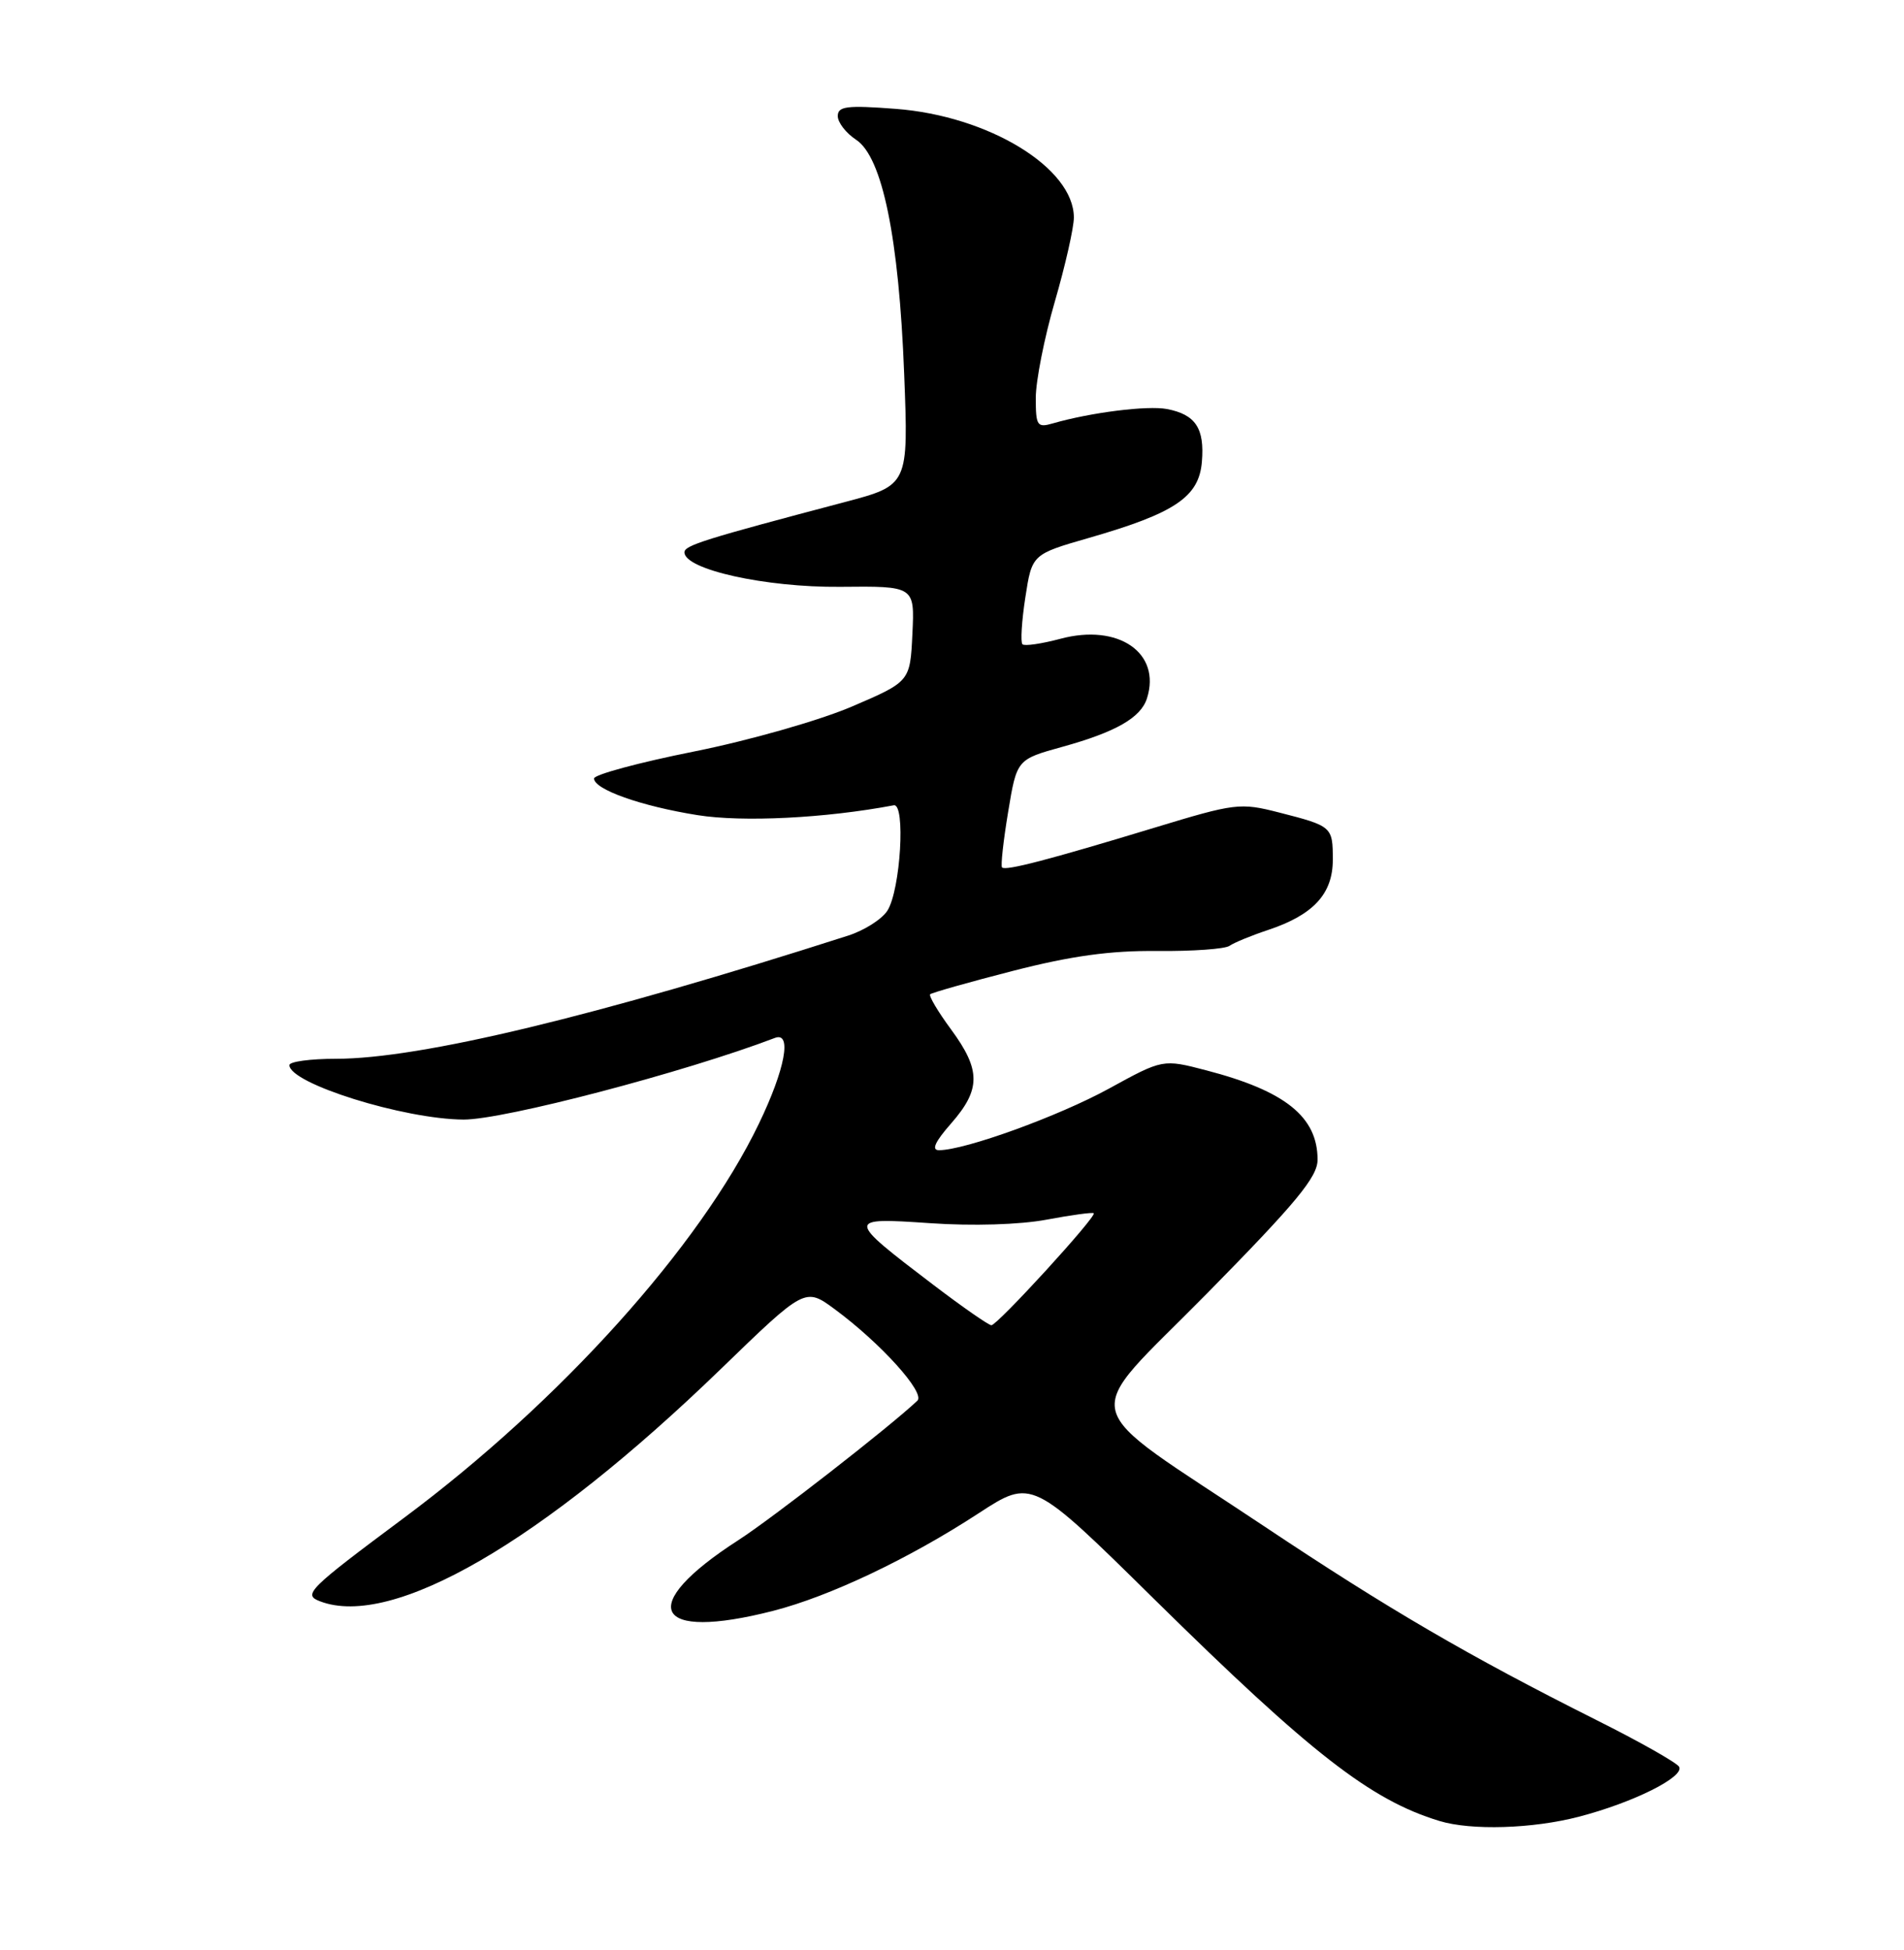 <?xml version="1.0" encoding="UTF-8" standalone="no"?>
<!DOCTYPE svg PUBLIC "-//W3C//DTD SVG 1.1//EN" "http://www.w3.org/Graphics/SVG/1.1/DTD/svg11.dtd" >
<svg xmlns="http://www.w3.org/2000/svg" xmlns:xlink="http://www.w3.org/1999/xlink" version="1.1" viewBox="0 0 250 256">
 <g >
 <path fill="currentColor"
d=" M 207.32 238.50 C 214.48 236.64 221.27 233.24 220.46 231.93 C 220.12 231.39 215.27 228.64 209.67 225.84 C 192.82 217.39 182.28 211.24 166.00 200.38 C 140.78 183.56 141.61 186.95 158.51 169.78 C 170.22 157.88 173.00 154.52 173.00 152.25 C 173.00 146.62 168.76 143.22 158.40 140.52 C 152.69 139.03 152.69 139.03 145.60 142.92 C 138.97 146.55 126.69 151.00 123.29 151.00 C 122.26 151.00 122.77 149.89 124.90 147.47 C 128.80 143.01 128.80 140.48 124.88 135.15 C 123.16 132.82 121.93 130.74 122.13 130.53 C 122.34 130.33 127.23 128.94 133.00 127.46 C 140.63 125.50 145.80 124.78 151.94 124.85 C 156.58 124.89 160.85 124.59 161.44 124.17 C 162.02 123.76 164.30 122.82 166.50 122.09 C 172.45 120.11 175.00 117.35 175.00 112.88 C 175.00 108.52 174.92 108.45 167.92 106.66 C 162.84 105.36 162.18 105.44 151.56 108.67 C 137.66 112.89 132.02 114.36 131.57 113.88 C 131.38 113.67 131.74 110.40 132.37 106.60 C 133.51 99.70 133.51 99.70 139.51 98.04 C 146.51 96.10 149.80 94.22 150.60 91.68 C 152.50 85.71 146.85 81.82 139.24 83.86 C 136.76 84.52 134.51 84.85 134.25 84.58 C 133.98 84.31 134.15 81.54 134.63 78.43 C 135.50 72.77 135.50 72.77 143.04 70.60 C 154.28 67.36 157.43 65.24 157.81 60.63 C 158.18 56.23 156.98 54.42 153.23 53.70 C 150.66 53.21 143.21 54.15 138.25 55.58 C 136.18 56.18 136.00 55.91 136.00 52.23 C 136.00 50.03 137.12 44.34 138.50 39.60 C 139.88 34.85 141.00 29.89 141.00 28.56 C 141.00 22.04 129.80 15.21 117.60 14.29 C 111.20 13.80 110.00 13.95 110.00 15.24 C 110.00 16.08 111.09 17.48 112.41 18.35 C 115.85 20.61 118.03 31.19 118.72 49.10 C 119.29 63.70 119.29 63.70 110.90 65.92 C 92.52 70.77 89.88 71.60 89.87 72.50 C 89.84 74.76 100.52 77.13 110.30 77.04 C 120.10 76.94 120.10 76.94 119.80 83.21 C 119.50 89.48 119.50 89.48 111.83 92.77 C 107.56 94.59 98.35 97.22 91.08 98.67 C 83.88 100.11 78.00 101.70 78.00 102.20 C 78.00 103.64 84.17 105.83 91.57 107.01 C 97.51 107.96 108.35 107.42 117.35 105.72 C 118.93 105.42 118.24 116.84 116.52 119.55 C 115.80 120.68 113.48 122.15 111.36 122.83 C 78.27 133.44 55.13 139.00 44.12 139.00 C 40.76 139.00 38.00 139.37 38.00 139.83 C 38.00 142.24 53.00 146.93 60.86 146.98 C 66.12 147.01 89.92 140.77 101.75 136.26 C 104.02 135.40 103.10 140.36 99.64 147.53 C 91.89 163.63 73.57 183.98 53.11 199.22 C 40.39 208.69 39.73 209.36 42.04 210.23 C 51.53 213.83 71.16 202.45 94.61 179.76 C 105.71 169.01 105.71 169.01 109.61 171.88 C 115.65 176.34 121.54 182.87 120.45 183.89 C 116.80 187.34 101.41 199.32 96.94 202.20 C 83.45 210.89 85.75 215.52 101.54 211.47 C 108.97 209.56 119.37 204.62 128.49 198.67 C 135.49 194.11 135.49 194.11 151.49 209.88 C 172.14 230.22 179.96 236.31 189.00 239.06 C 193.16 240.33 201.24 240.09 207.32 238.50 Z  M 122.50 168.64 C 111.07 159.94 111.06 159.83 122.10 160.58 C 127.70 160.97 133.90 160.78 137.42 160.12 C 140.67 159.51 143.46 159.13 143.61 159.28 C 144.03 159.69 130.94 174.00 130.17 173.98 C 129.80 173.97 126.35 171.57 122.50 168.64 Z "/>
</g>
</svg>
